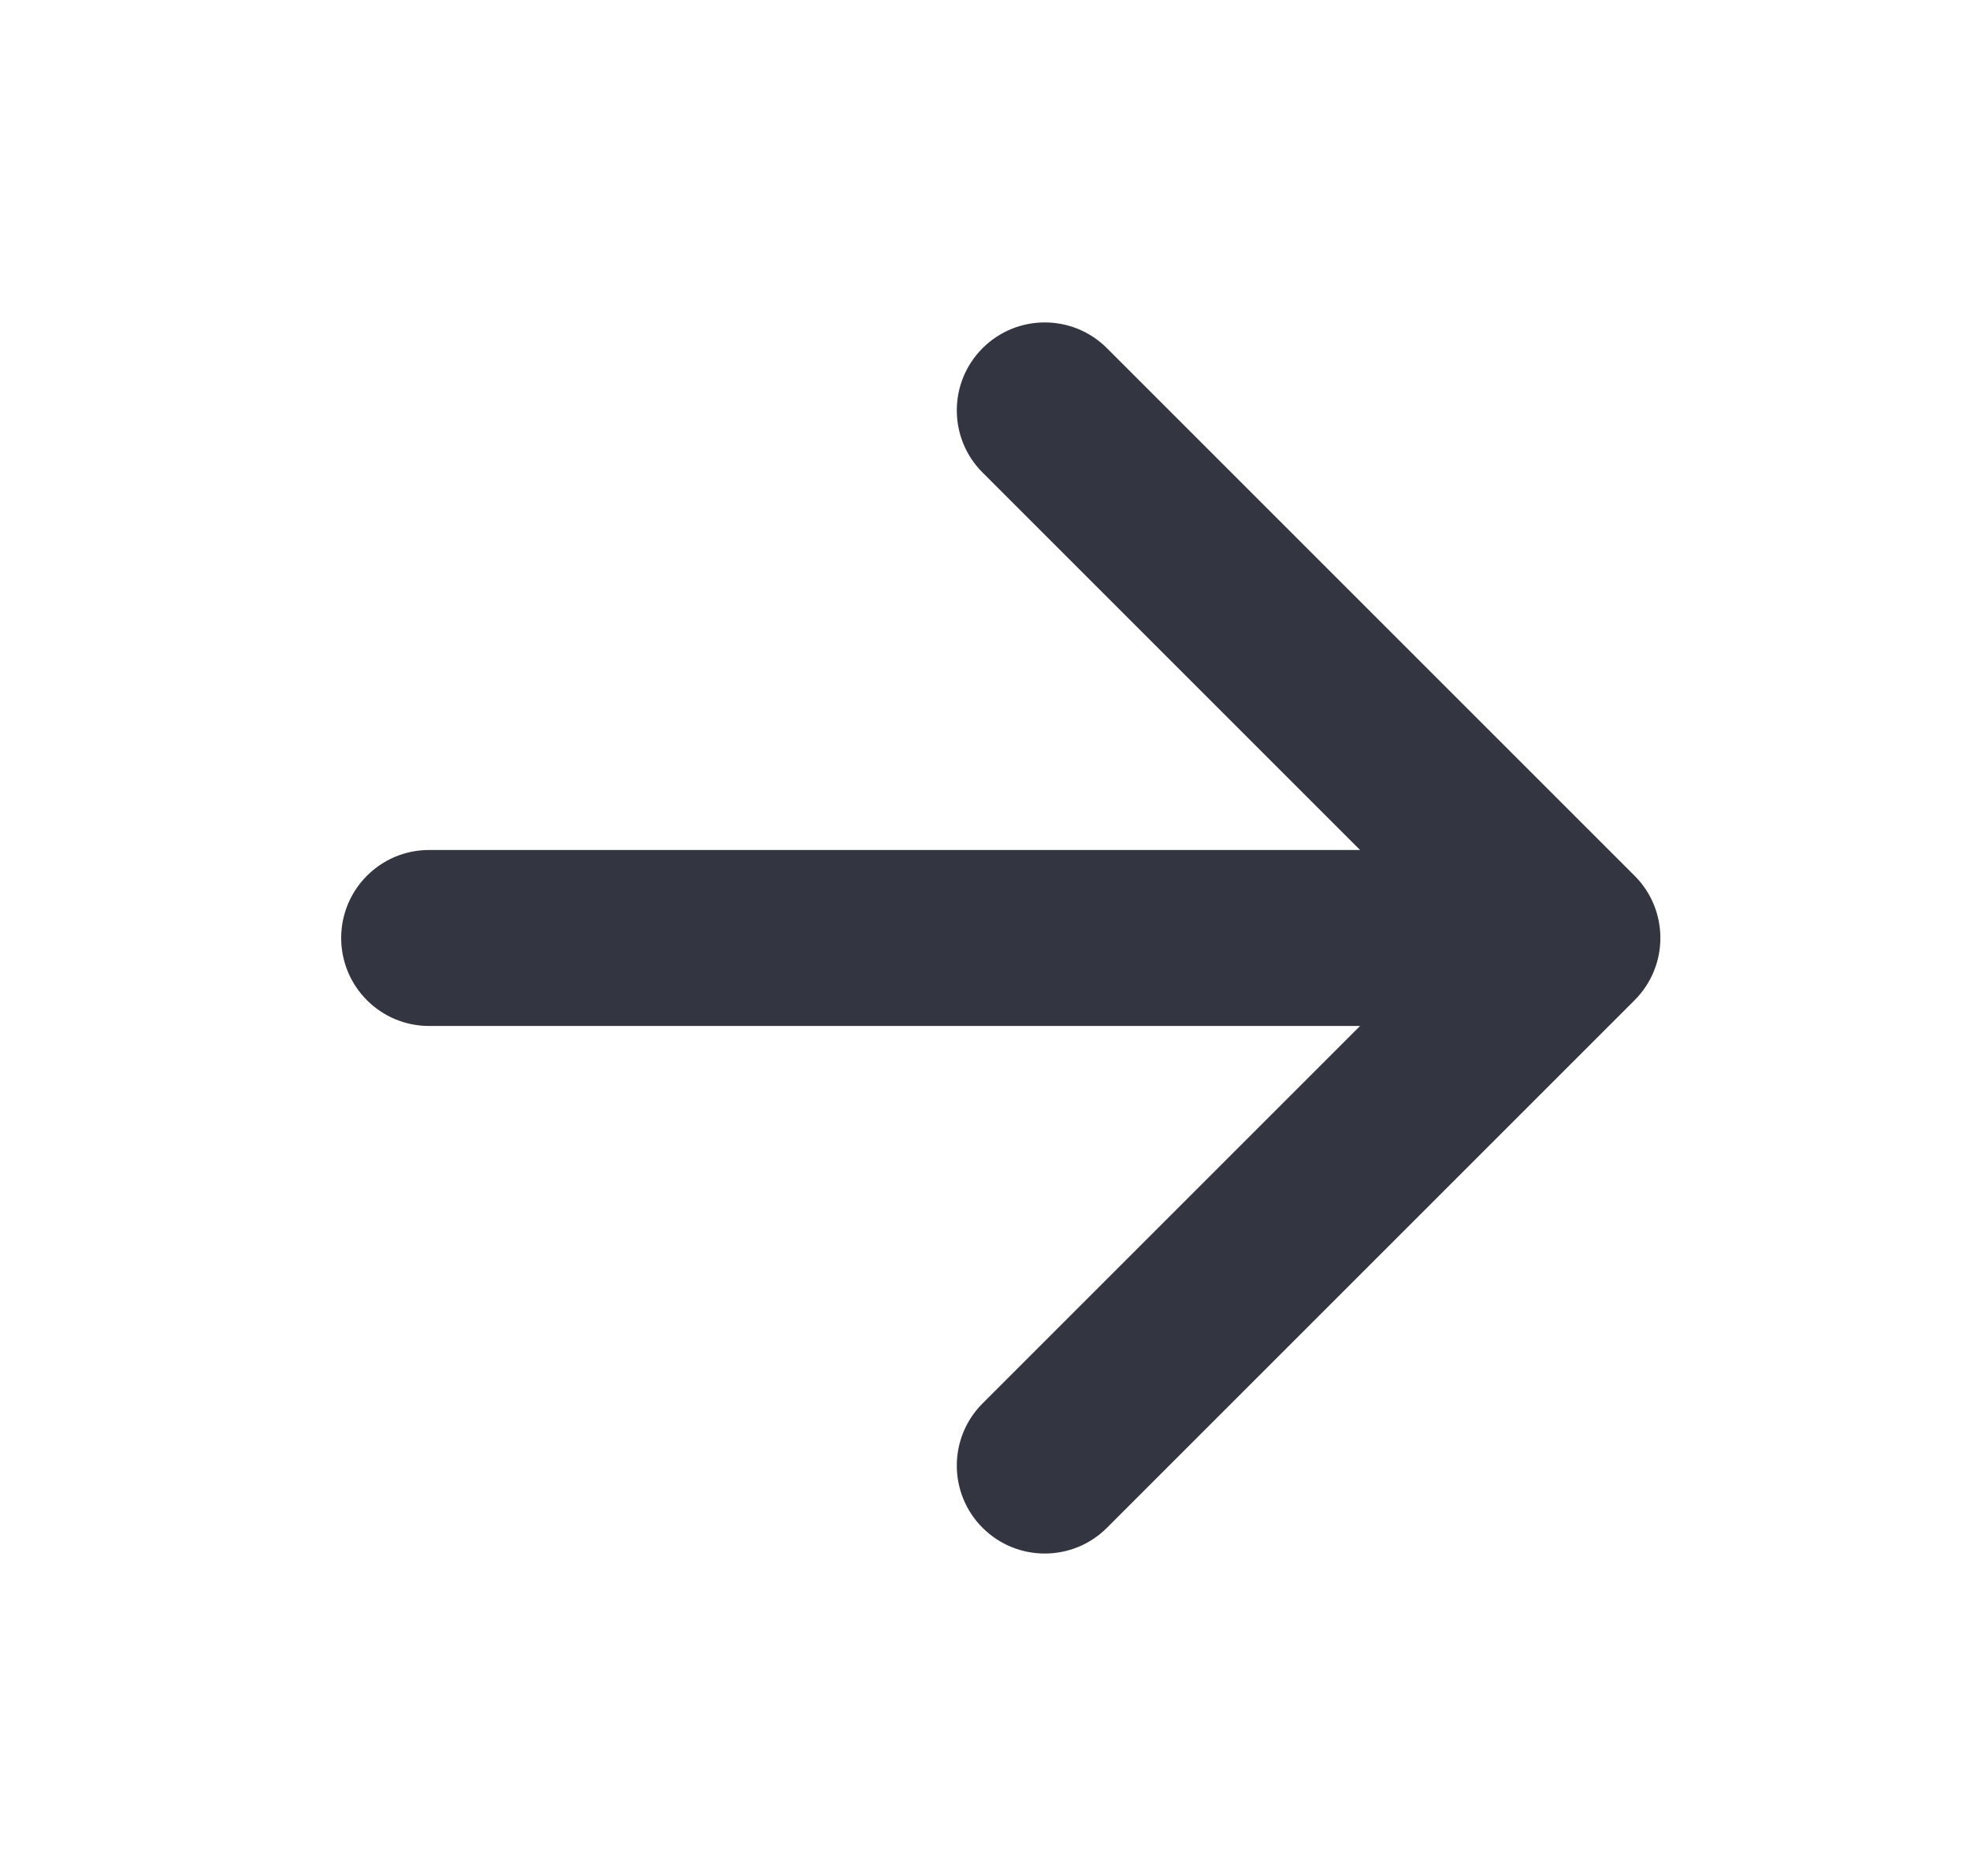<svg width="21" height="20" viewBox="0 0 21 20" fill="none" xmlns="http://www.w3.org/2000/svg">
<path fill-rule="evenodd" clip-rule="evenodd" d="M10.474 3.712C10.84 3.346 11.434 3.346 11.8 3.712L17.425 9.337C17.791 9.703 17.791 10.297 17.425 10.663L11.8 16.288C11.434 16.654 10.84 16.654 10.474 16.288C10.108 15.922 10.108 15.328 10.474 14.962L15.436 10L10.474 5.038C10.108 4.672 10.108 4.078 10.474 3.712Z" fill="#333541"/>
<path fill-rule="evenodd" clip-rule="evenodd" d="M3.637 10C3.637 9.482 4.056 9.062 4.574 9.062H15.98C16.498 9.062 16.918 9.482 16.918 10C16.918 10.518 16.498 10.938 15.98 10.938H4.574C4.056 10.938 3.637 10.518 3.637 10Z" fill="#333541"/>
</svg>
